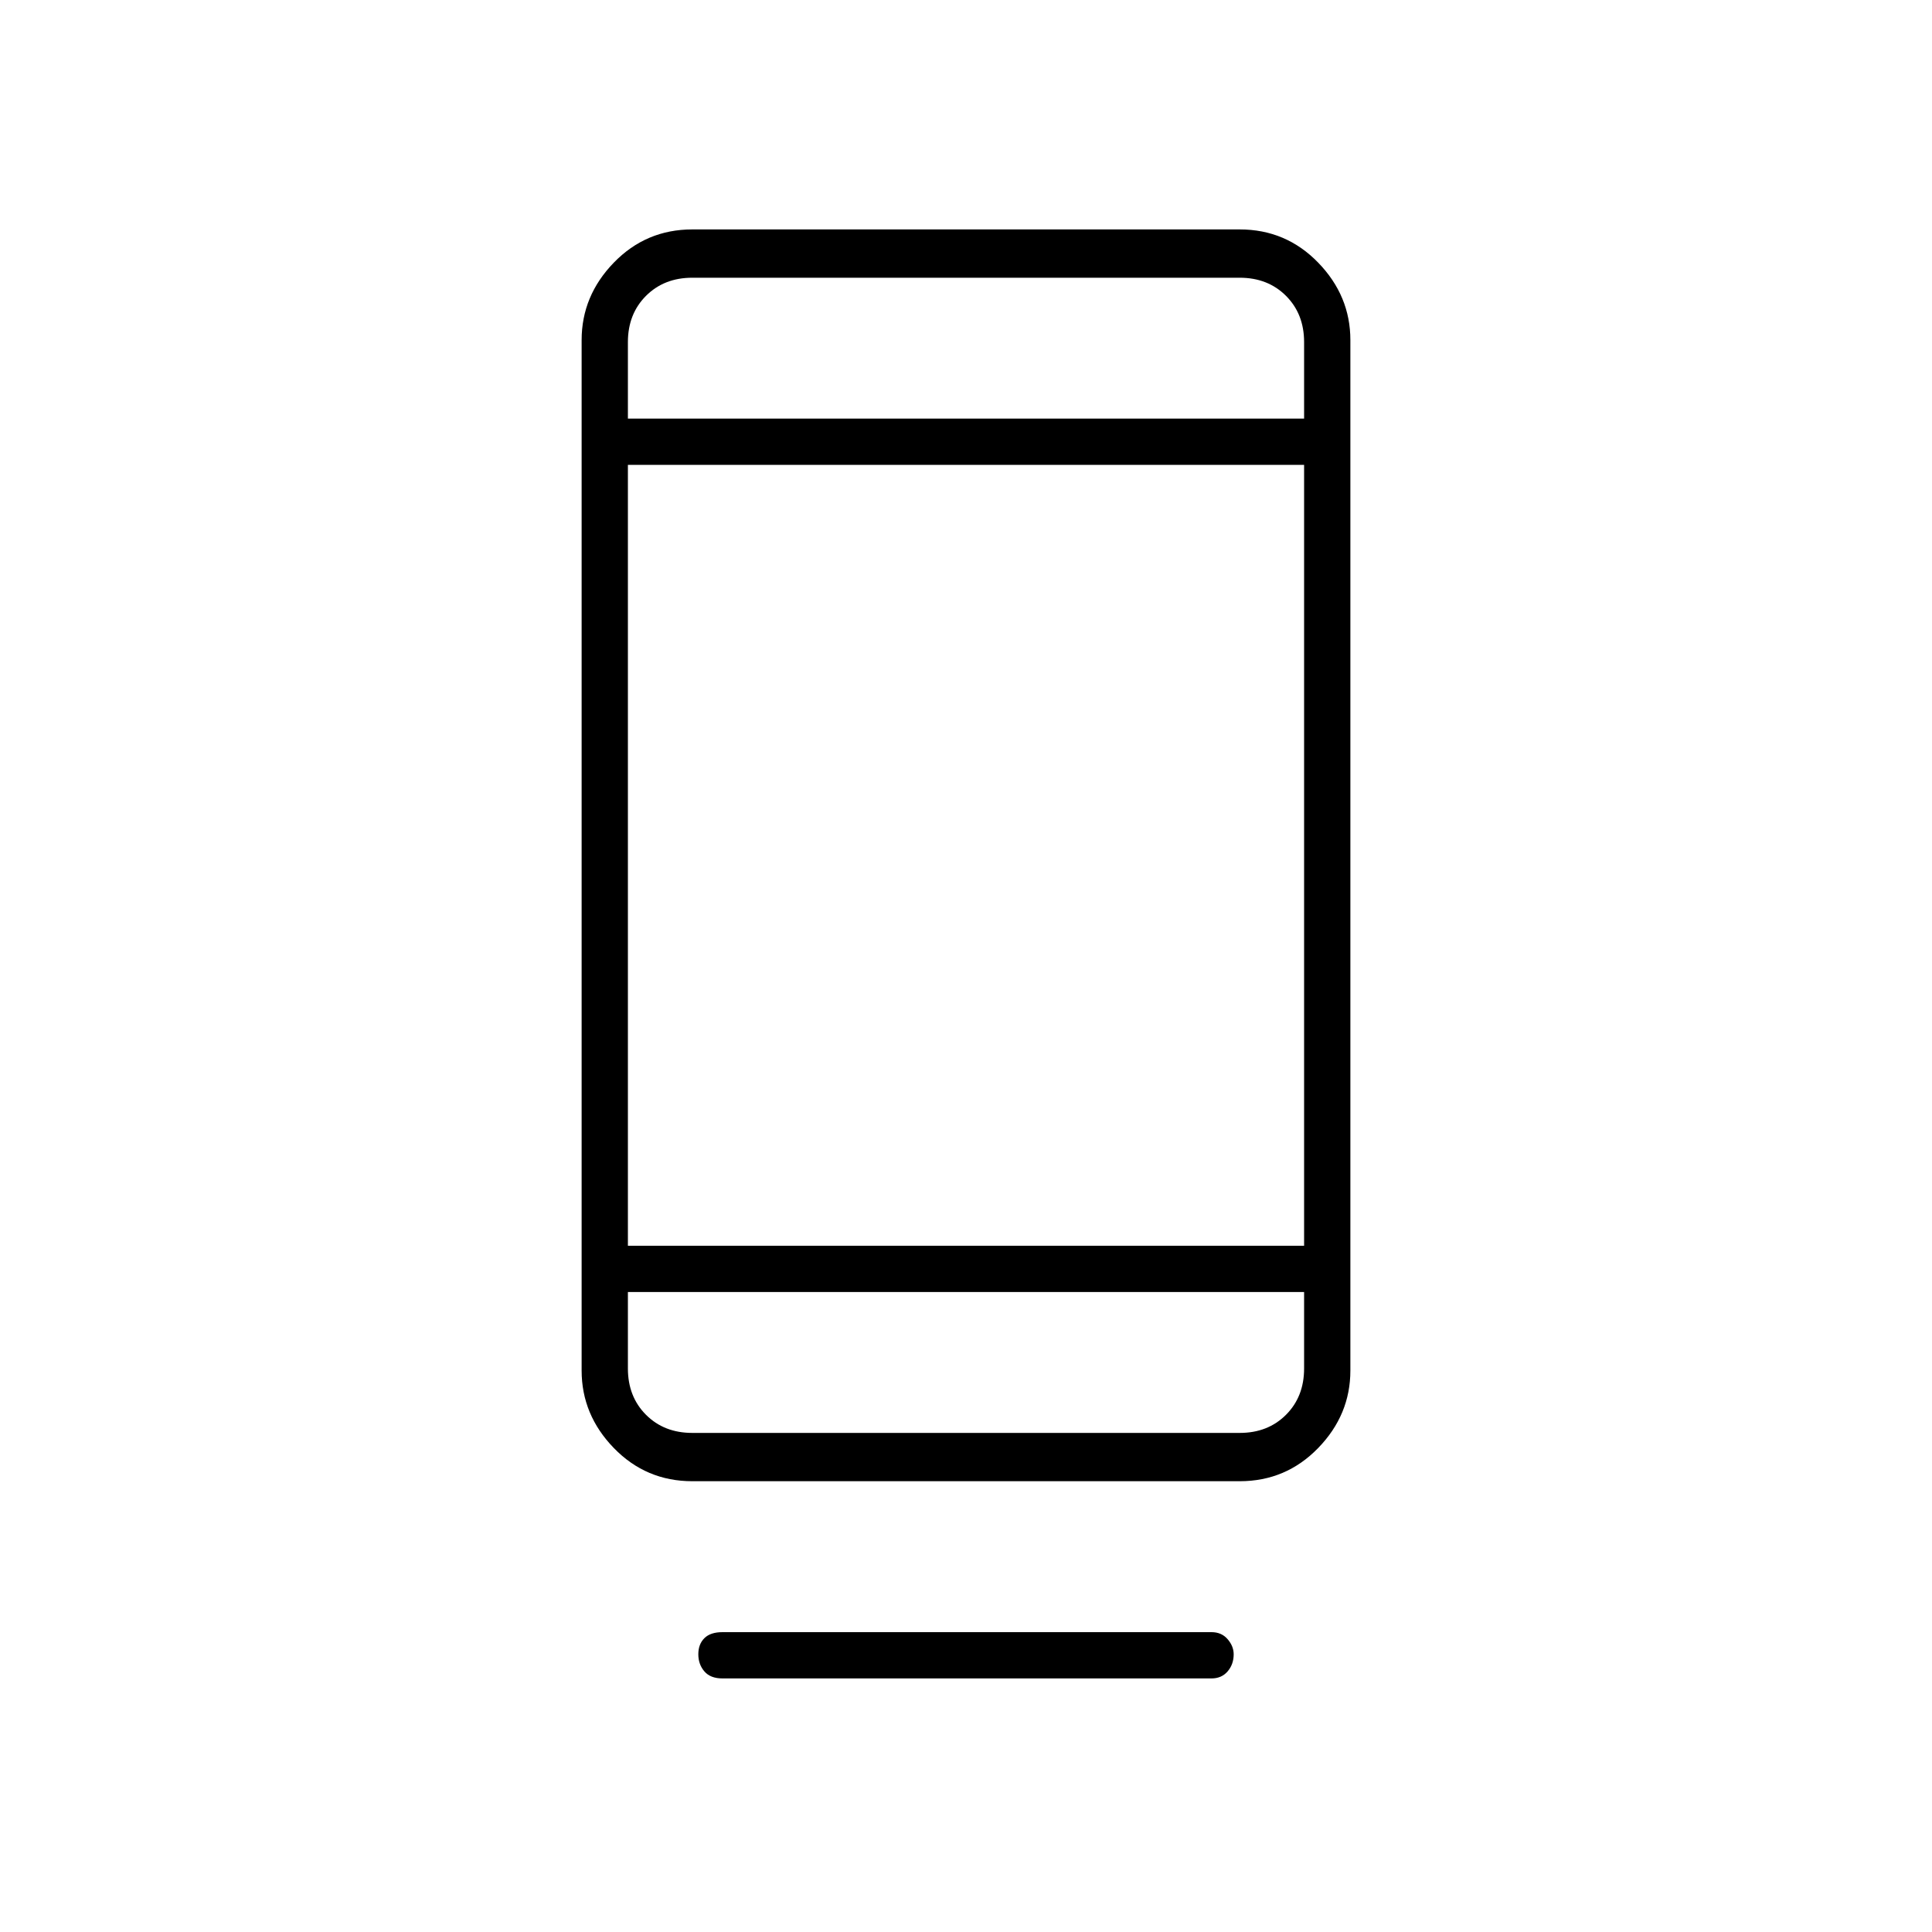 <svg xmlns="http://www.w3.org/2000/svg" height="40" width="40"><path d="M14.958 34.75Q14.708 34.75 14.583 34.604Q14.458 34.458 14.458 34.25Q14.458 34.042 14.583 33.917Q14.708 33.792 14.958 33.792H25.083Q25.292 33.792 25.417 33.938Q25.542 34.083 25.542 34.25Q25.542 34.458 25.417 34.604Q25.292 34.75 25.083 34.75ZM14.333 30.667Q13.375 30.667 12.708 29.979Q12.042 29.292 12.042 28.375V7.042Q12.042 6.125 12.708 5.438Q13.375 4.75 14.333 4.75H25.667Q26.625 4.75 27.292 5.438Q27.958 6.125 27.958 7.042V28.375Q27.958 29.292 27.292 29.979Q26.625 30.667 25.667 30.667ZM13 26.75V28.333Q13 28.917 13.375 29.292Q13.75 29.667 14.333 29.667H25.667Q26.25 29.667 26.625 29.292Q27 28.917 27 28.333V26.75ZM13 26.75V28.333Q13 28.917 13 29.292Q13 29.667 13 29.667Q13 29.667 13 29.292Q13 28.917 13 28.333V26.75ZM13 25.792H27V9.625H13ZM13 8.667H27V7.083Q27 6.5 26.625 6.125Q26.25 5.75 25.667 5.75H14.333Q13.75 5.75 13.375 6.125Q13 6.5 13 7.083ZM13 8.667V7.083Q13 6.5 13 6.125Q13 5.75 13 5.75Q13 5.75 13 6.125Q13 6.5 13 7.083Z"/></svg>